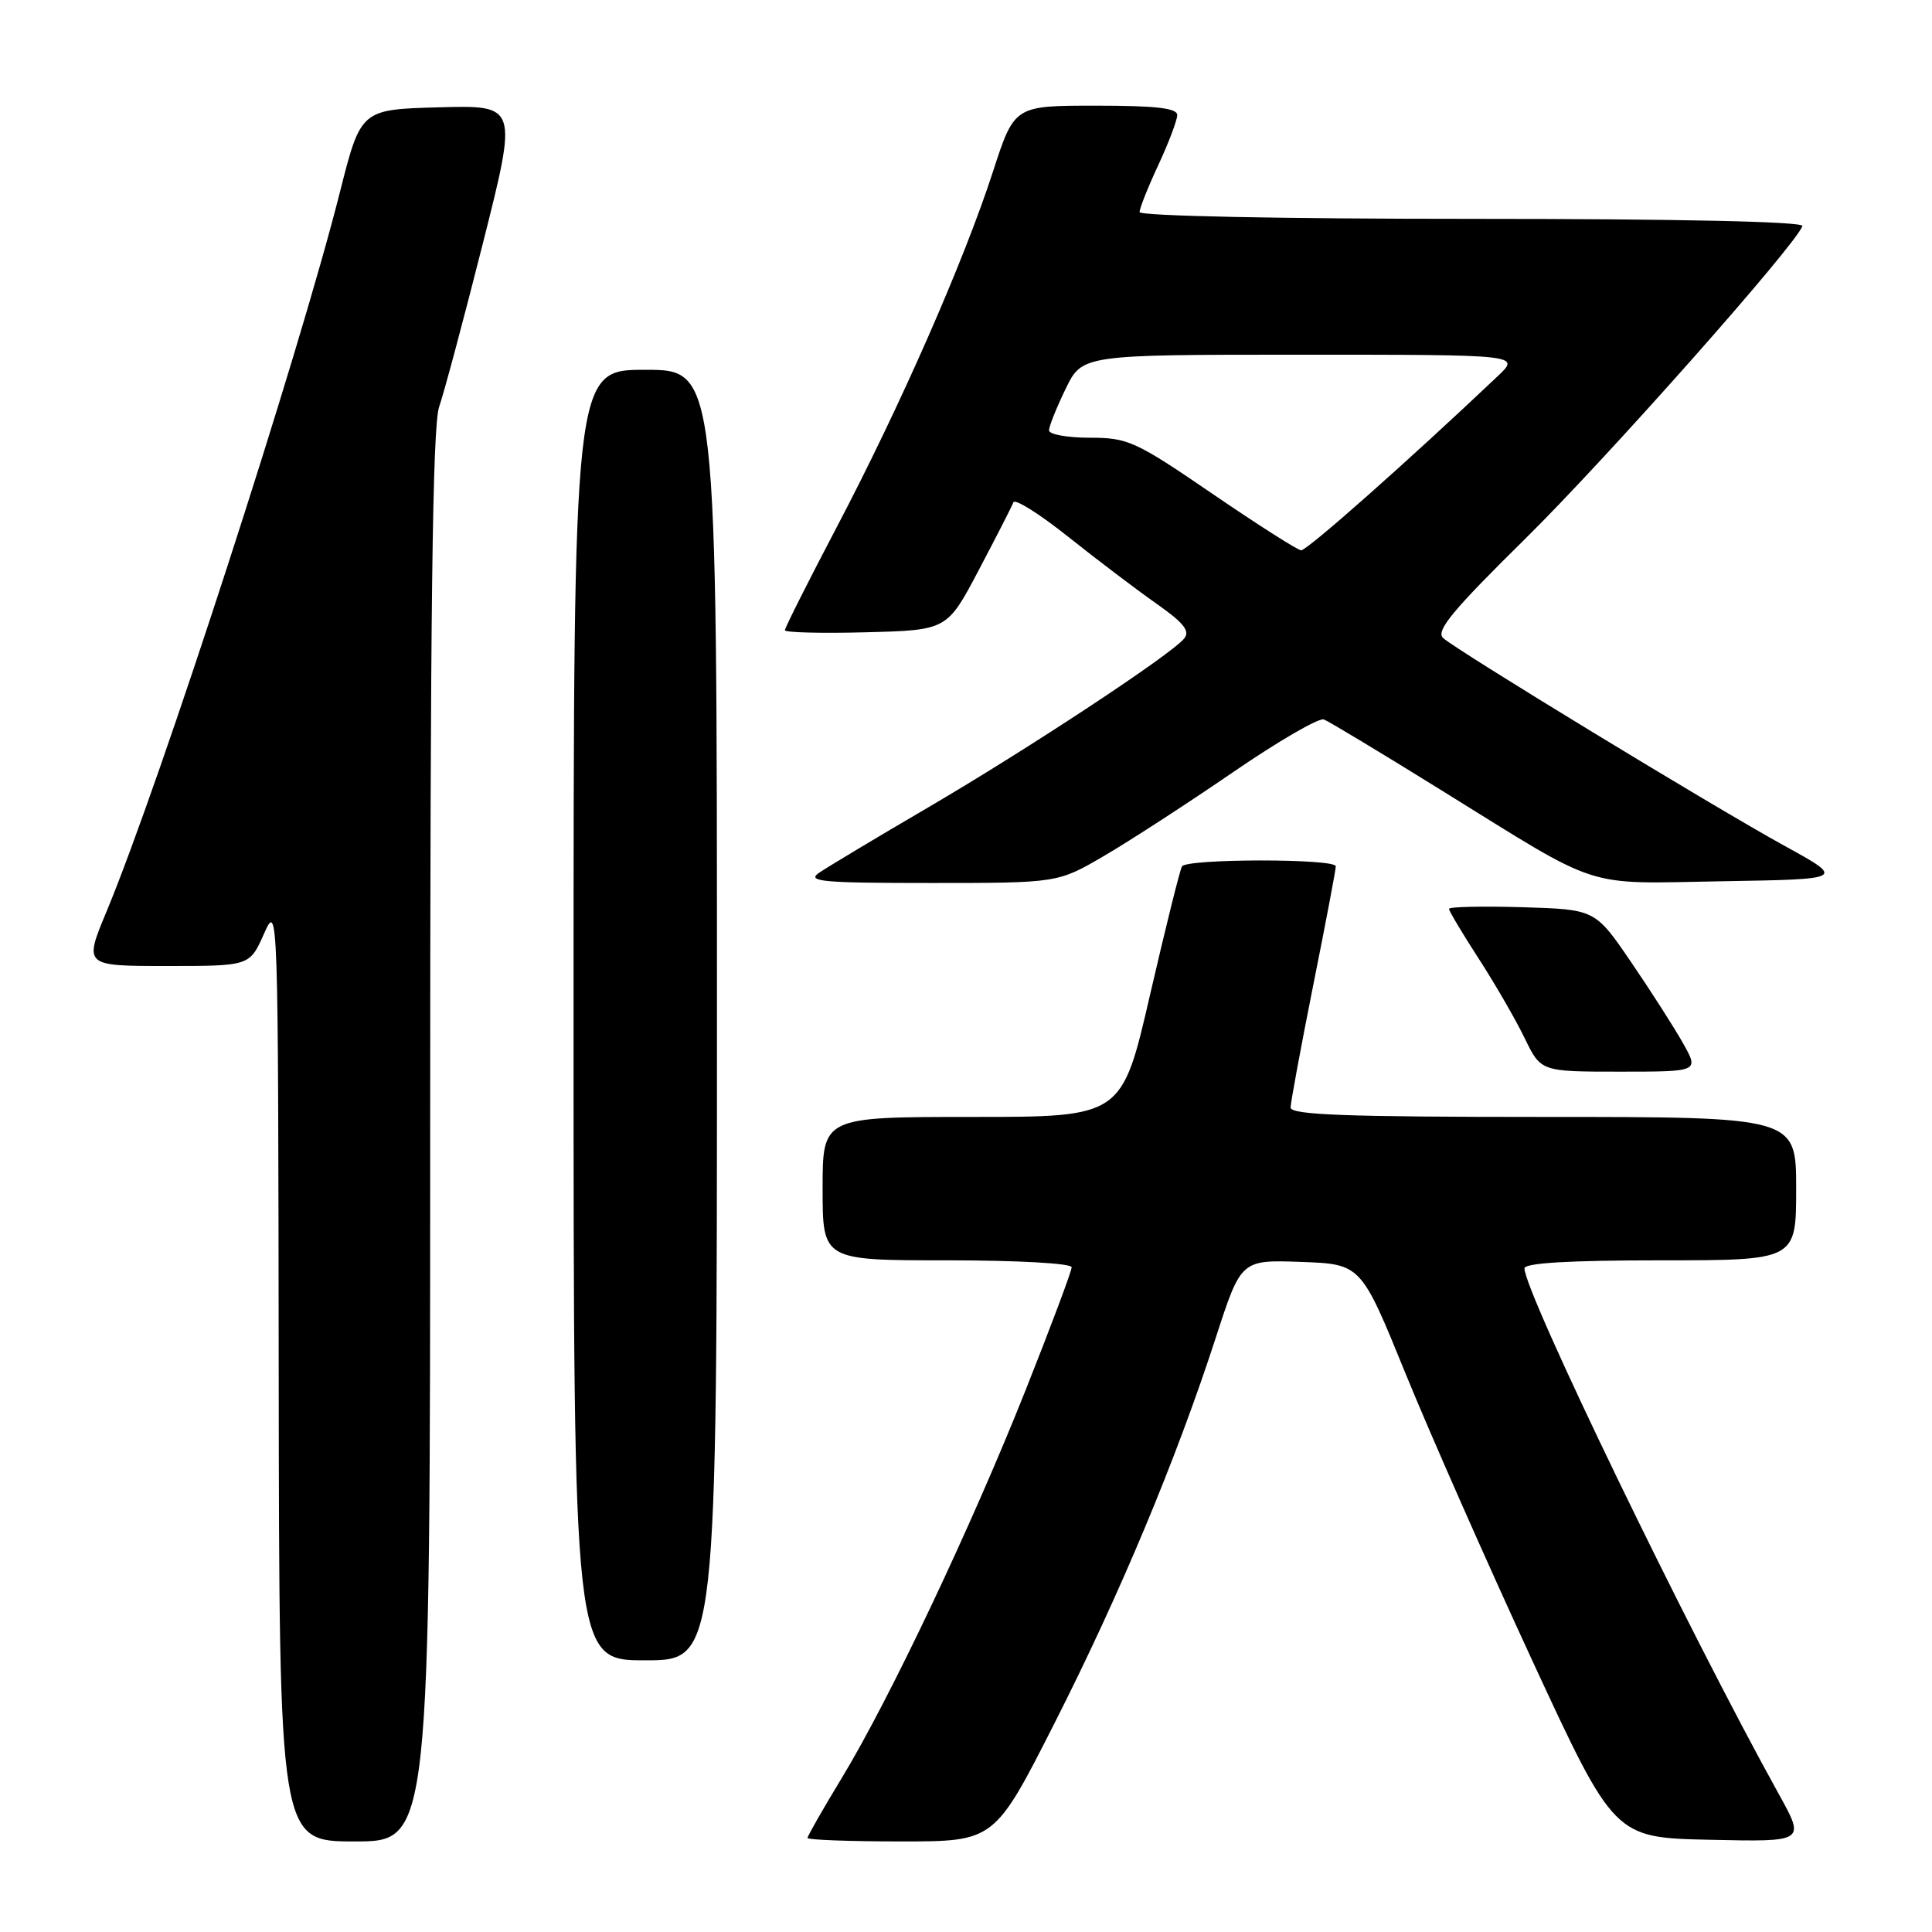 <?xml version="1.0" encoding="UTF-8" standalone="no"?>
<!DOCTYPE svg PUBLIC "-//W3C//DTD SVG 1.1//EN" "http://www.w3.org/Graphics/SVG/1.1/DTD/svg11.dtd" >
<svg xmlns="http://www.w3.org/2000/svg" xmlns:xlink="http://www.w3.org/1999/xlink" version="1.1" viewBox="0 0 256 256">
 <g >
 <path fill="currentColor"
d=" M 57.00 150.65 C 57.00 81.08 57.30 56.43 58.19 53.90 C 58.84 52.03 61.45 42.27 63.99 32.22 C 68.60 13.94 68.60 13.94 58.20 14.22 C 47.81 14.50 47.81 14.50 45.03 25.50 C 39.53 47.27 21.25 103.62 14.13 120.75 C 11.11 128.00 11.11 128.00 22.10 128.00 C 33.08 128.00 33.08 128.00 34.97 123.75 C 36.85 119.52 36.86 119.86 36.93 181.75 C 37.00 244.00 37.00 244.00 47.00 244.00 C 57.00 244.00 57.00 244.00 57.00 150.65 Z  M 139.77 228.25 C 148.42 211.18 155.84 193.44 161.11 177.21 C 164.45 166.93 164.45 166.93 172.39 167.21 C 180.34 167.50 180.34 167.50 186.24 182.00 C 189.49 189.97 197.04 207.07 203.02 220.00 C 213.90 243.50 213.90 243.50 226.55 243.78 C 239.21 244.06 239.21 244.06 235.73 237.78 C 223.62 215.94 202.00 171.24 202.00 168.06 C 202.00 167.35 208.03 167.00 220.00 167.00 C 238.00 167.00 238.00 167.00 238.00 157.50 C 238.00 148.00 238.00 148.00 204.50 148.00 C 178.36 148.00 171.00 147.73 171.01 146.75 C 171.02 146.06 172.37 138.77 174.01 130.54 C 175.66 122.32 177.00 115.23 177.00 114.79 C 177.00 113.75 157.27 113.76 156.62 114.80 C 156.35 115.24 154.45 122.89 152.39 131.80 C 148.66 148.00 148.66 148.00 128.83 148.00 C 109.00 148.00 109.00 148.00 109.00 157.50 C 109.00 167.00 109.00 167.00 125.50 167.00 C 134.89 167.00 142.00 167.40 142.00 167.92 C 142.00 168.43 139.26 175.74 135.91 184.17 C 128.69 202.33 117.85 225.20 111.53 235.61 C 109.04 239.71 107.00 243.28 107.00 243.54 C 107.00 243.79 112.57 244.00 119.39 244.00 C 131.78 244.00 131.78 244.00 139.77 228.25 Z  M 95.00 134.50 C 95.00 49.00 95.00 49.00 85.50 49.00 C 76.00 49.00 76.00 49.00 76.00 134.50 C 76.00 220.00 76.00 220.00 85.50 220.00 C 95.00 220.00 95.00 220.00 95.00 134.50 Z  M 223.02 138.25 C 221.86 136.19 218.77 131.35 216.14 127.50 C 211.37 120.50 211.37 120.50 201.69 120.21 C 196.36 120.06 192.00 120.15 192.00 120.43 C 192.00 120.71 193.77 123.68 195.94 127.03 C 198.11 130.39 200.85 135.13 202.03 137.57 C 204.18 142.00 204.18 142.00 214.65 142.00 C 225.13 142.00 225.13 142.00 223.02 138.25 Z  M 146.33 113.39 C 149.72 111.41 157.39 106.43 163.37 102.33 C 169.34 98.23 174.77 95.08 175.42 95.33 C 176.07 95.58 183.11 99.82 191.05 104.75 C 212.54 118.07 209.50 117.09 228.25 116.77 C 244.50 116.50 244.50 116.50 236.50 112.10 C 227.04 106.90 193.06 86.21 191.22 84.54 C 190.21 83.61 192.48 80.87 202.06 71.43 C 212.76 60.90 237.94 32.49 238.83 29.95 C 239.04 29.36 222.40 29.00 195.08 29.00 C 169.60 29.00 151.00 28.62 151.00 28.10 C 151.00 27.60 152.12 24.79 153.49 21.85 C 154.86 18.91 155.98 15.94 155.99 15.25 C 156.00 14.33 153.18 14.00 145.21 14.00 C 134.41 14.00 134.41 14.00 131.57 22.75 C 127.71 34.65 119.30 53.78 110.94 69.72 C 107.12 76.99 104.00 83.20 104.00 83.51 C 104.00 83.81 108.84 83.94 114.75 83.78 C 125.50 83.50 125.50 83.50 129.71 75.50 C 132.03 71.10 134.09 67.08 134.28 66.56 C 134.47 66.04 137.75 68.10 141.56 71.14 C 145.38 74.18 150.63 78.16 153.24 79.99 C 156.89 82.56 157.73 83.62 156.89 84.63 C 155.09 86.80 136.31 99.18 123.00 106.98 C 116.12 111.00 109.61 114.91 108.53 115.65 C 106.84 116.81 108.94 117.00 123.36 117.00 C 140.16 117.00 140.16 117.00 146.33 113.39 Z  M 160.64 65.42 C 150.45 58.45 149.45 58.00 144.39 58.00 C 141.43 58.00 139.00 57.56 139.00 57.03 C 139.00 56.49 139.99 54.02 141.20 51.53 C 143.40 47.00 143.40 47.00 172.43 47.00 C 201.46 47.00 201.46 47.00 198.48 49.82 C 186.61 61.07 173.15 72.99 172.40 72.92 C 171.90 72.87 166.61 69.50 160.64 65.42 Z "/>
</g>
</svg>